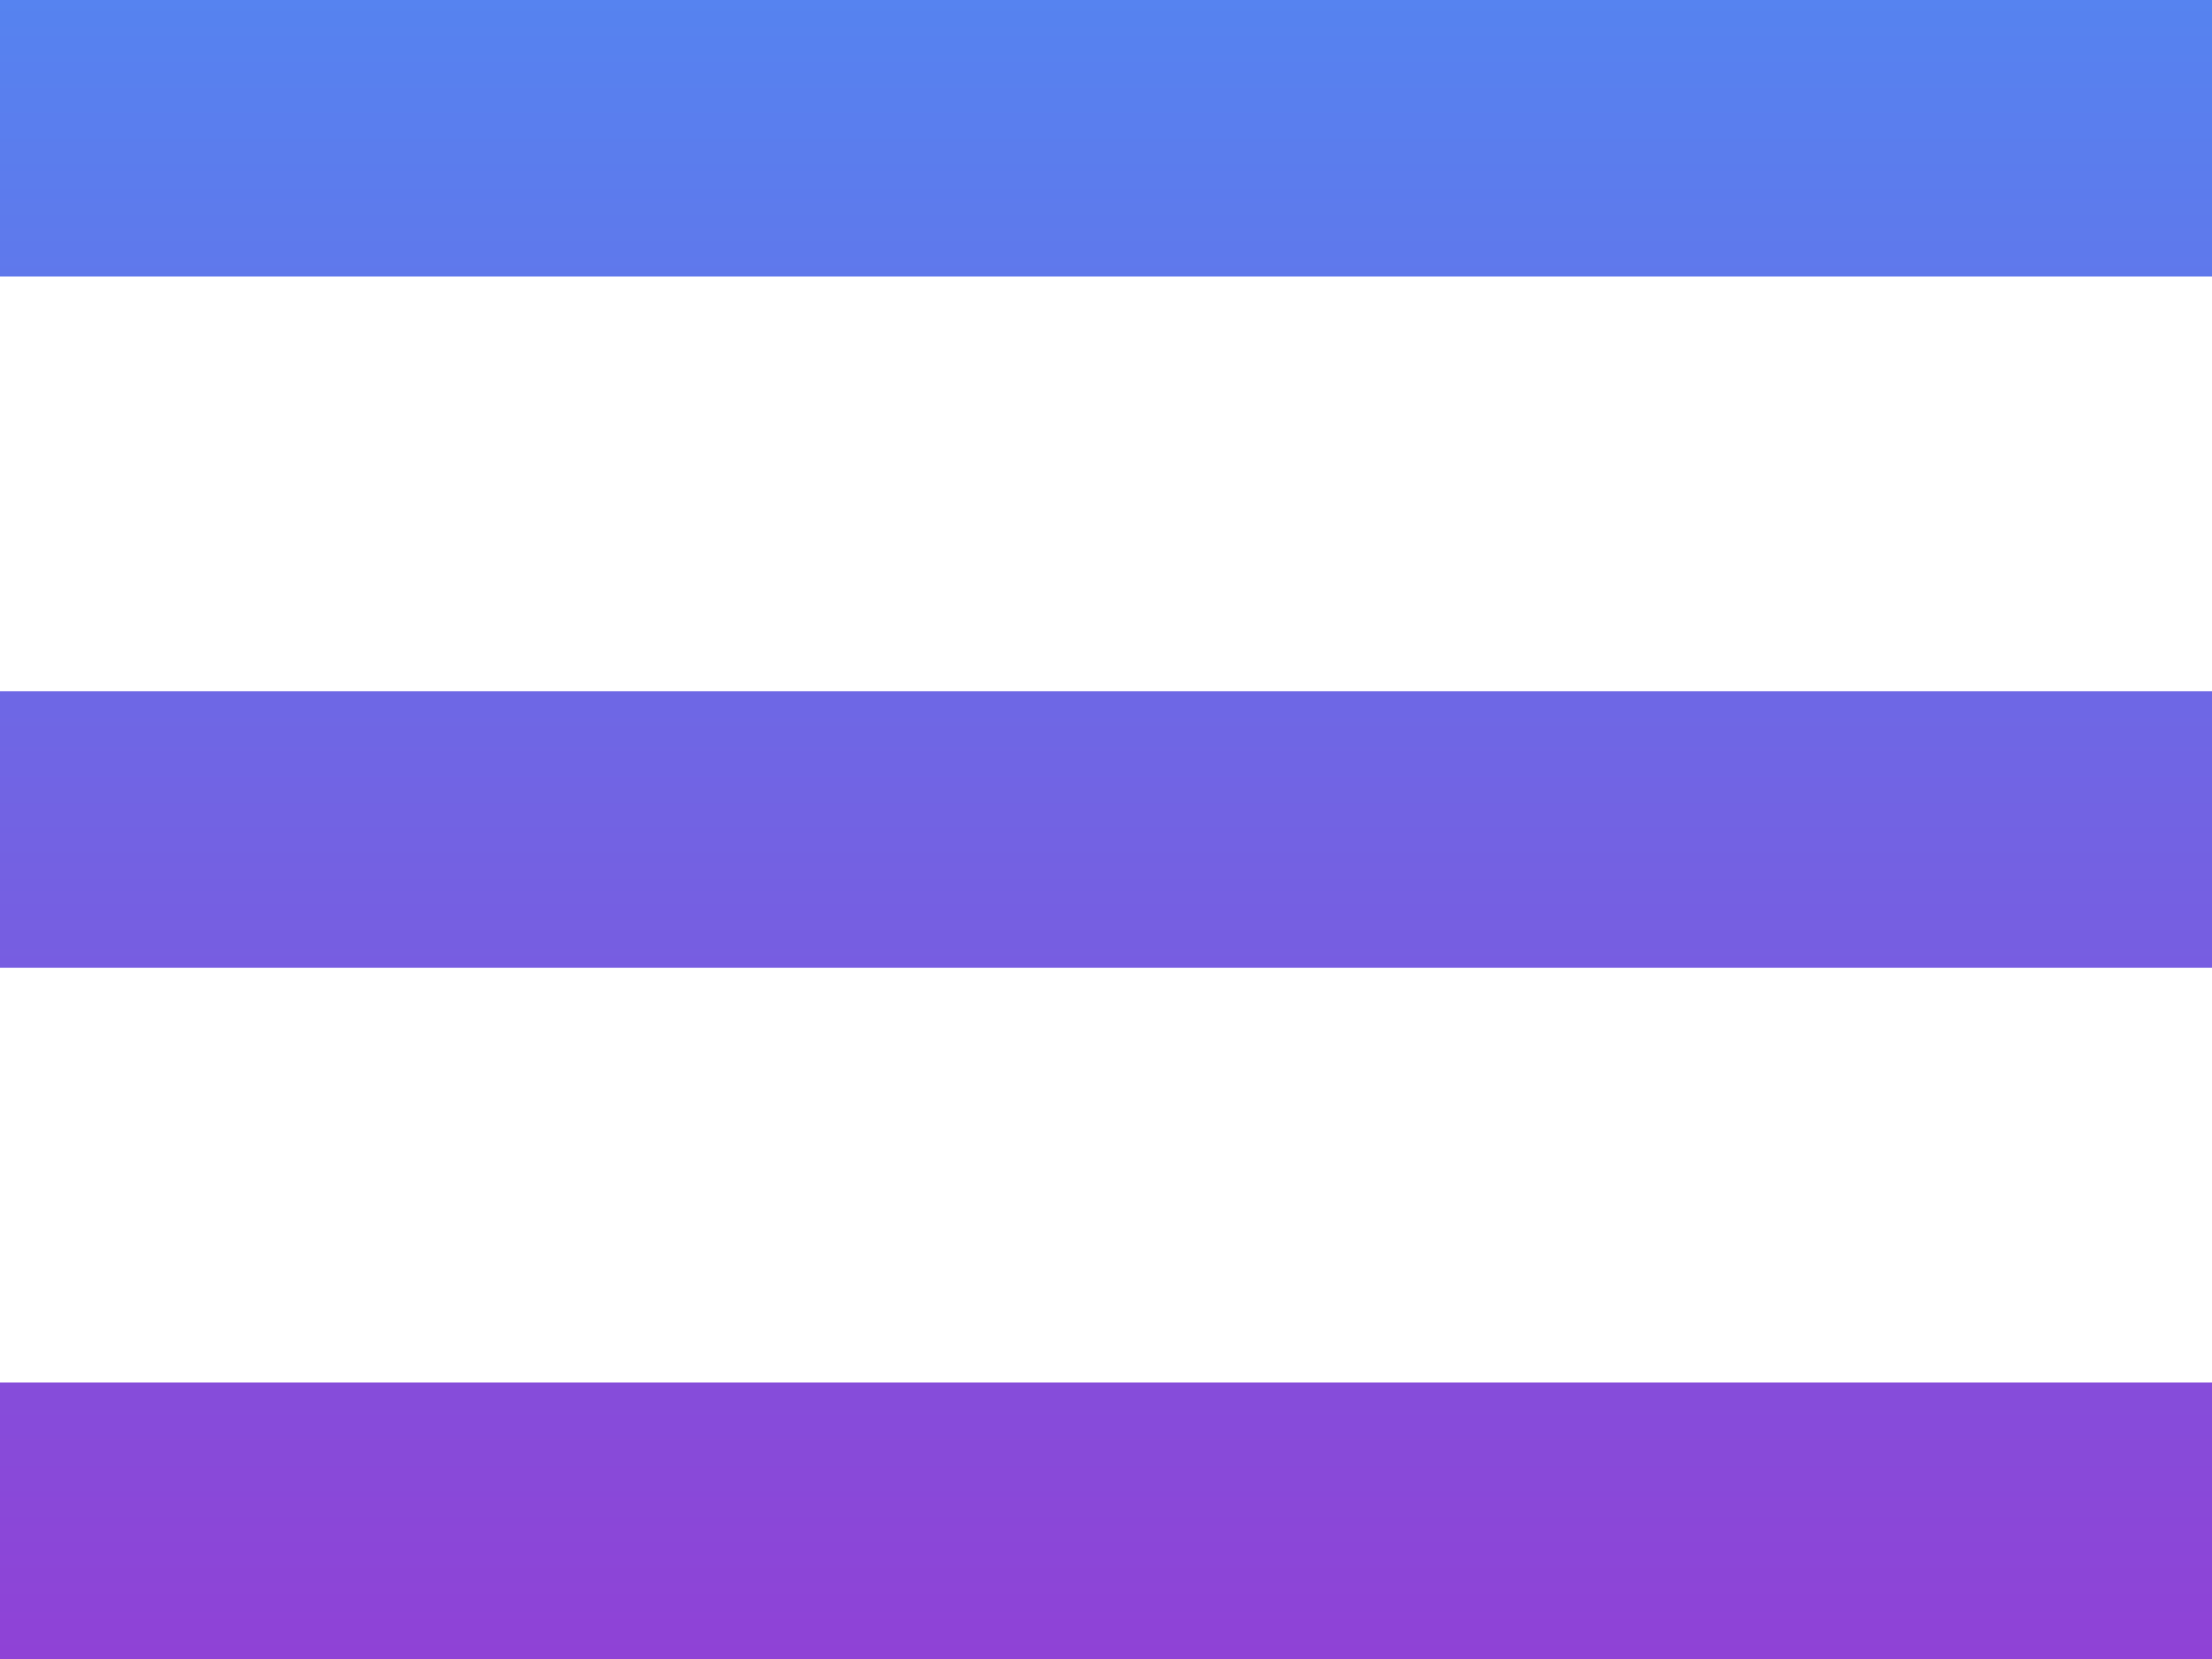 <svg width="24" height="18" viewBox="0 0 16 12" fill="none" xmlns="http://www.w3.org/2000/svg">
    <path d="M0 12H16V10H0V12ZM0 7H16V5H0V7ZM0 0V2H16V0H0Z" fill="url(#paint0_linear)" />
    <linearGradient id="paint0_linear" x1="6.135" y1="-7.2" x2="6.135" y2="15.3" gradientUnits="userSpaceOnUse">
        <stop stop-color="#33AAFF" />
        <stop offset="1" stop-color="#9F30CF" />
    </linearGradient>
</svg>